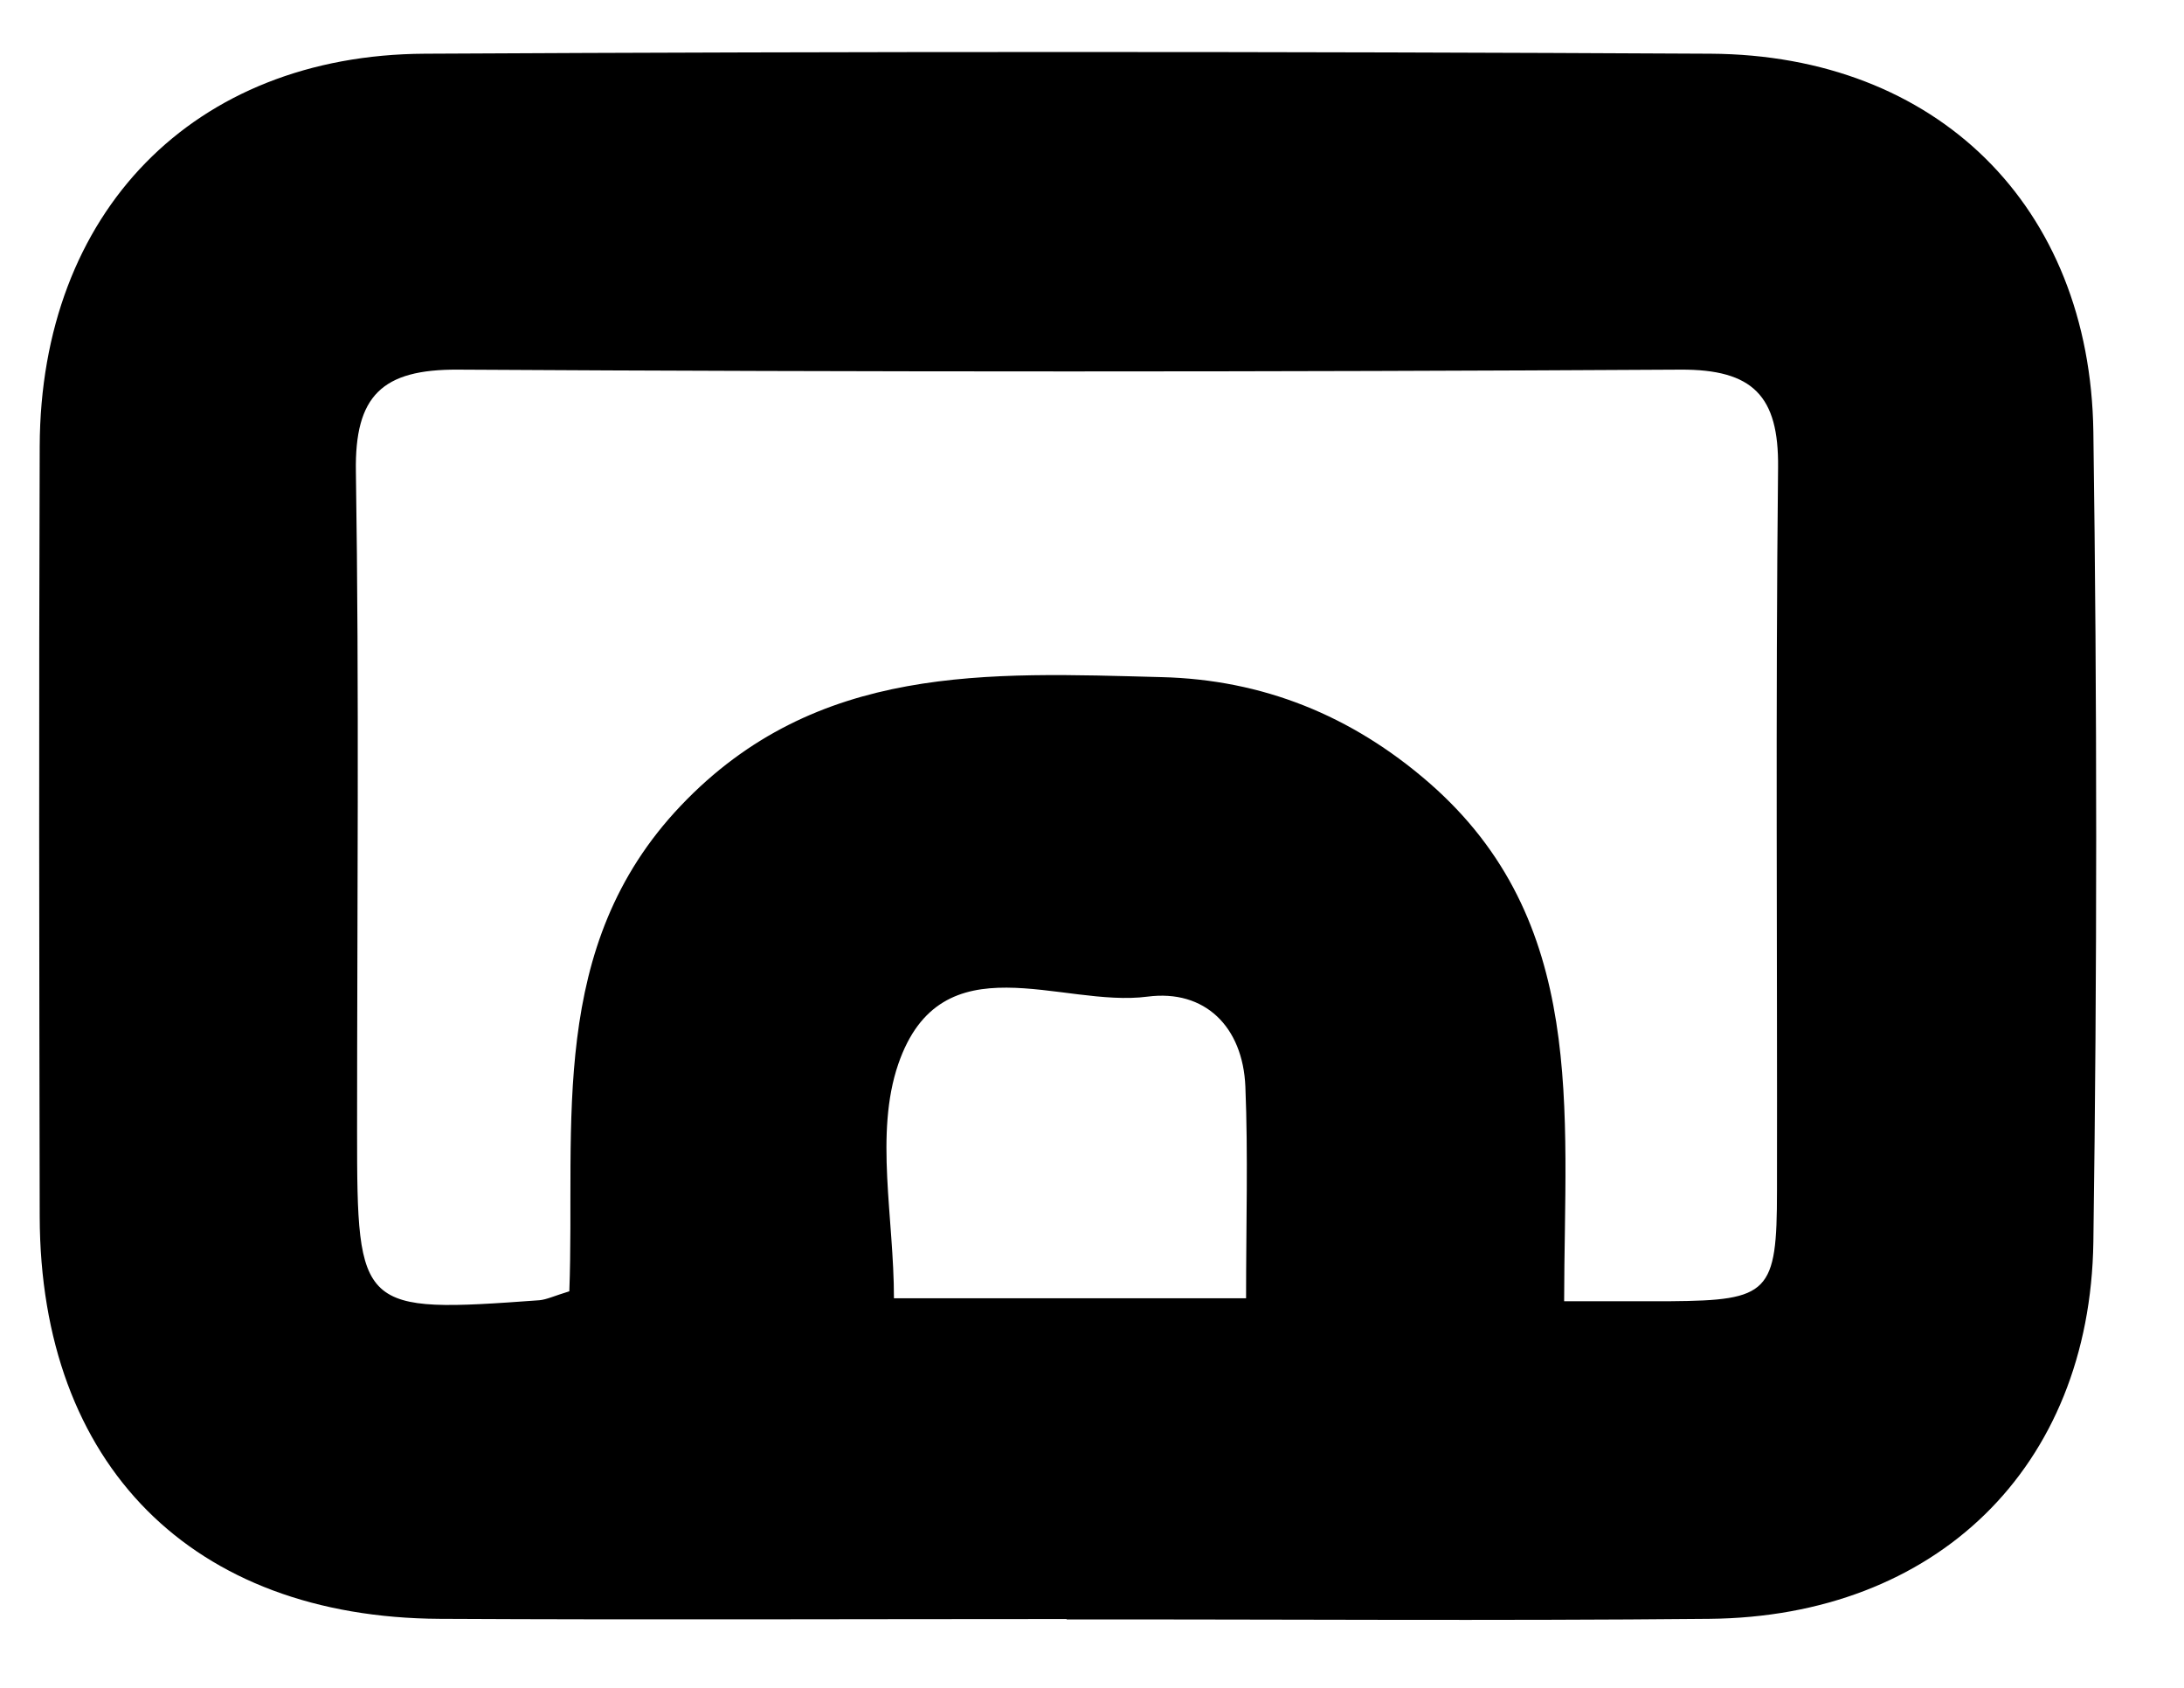 <svg width="22" height="17" viewBox="0 0 22 17" fill="none" xmlns="http://www.w3.org/2000/svg">
<path d="M10.745 16.307C8.64 16.307 6.534 16.316 4.431 16.305C1.932 16.292 0.406 14.753 0.4 12.254C0.395 9.668 0.391 7.08 0.4 4.494C0.408 2.141 1.945 0.552 4.281 0.541C8.597 0.518 12.915 0.518 17.231 0.541C19.509 0.554 21.055 2.075 21.087 4.349C21.125 7.069 21.125 9.79 21.087 12.511C21.053 14.783 19.501 16.284 17.218 16.305C15.059 16.326 12.902 16.309 10.743 16.311L10.745 16.307ZM15.756 13.106C16.188 13.106 16.506 13.106 16.825 13.106C17.821 13.098 17.9 13.023 17.9 11.994C17.904 9.566 17.885 7.136 17.911 4.708C17.919 3.988 17.658 3.719 16.927 3.723C12.821 3.747 8.715 3.747 4.611 3.723C3.85 3.719 3.572 3.984 3.585 4.75C3.619 6.965 3.597 9.179 3.597 11.396C3.597 13.207 3.621 13.228 5.434 13.096C5.508 13.089 5.581 13.053 5.735 13.006C5.797 11.319 5.508 9.536 6.857 8.116C8.223 6.677 9.961 6.775 11.699 6.82C12.72 6.845 13.614 7.206 14.392 7.881C15.995 9.275 15.758 11.176 15.756 13.106ZM12.552 13.076C12.552 12.318 12.573 11.631 12.545 10.945C12.52 10.339 12.135 9.963 11.56 10.038C10.69 10.153 9.482 9.455 9.048 10.719C8.809 11.417 9.005 12.267 9.005 13.076H12.554H12.552Z" fill="black"/>
</svg>
